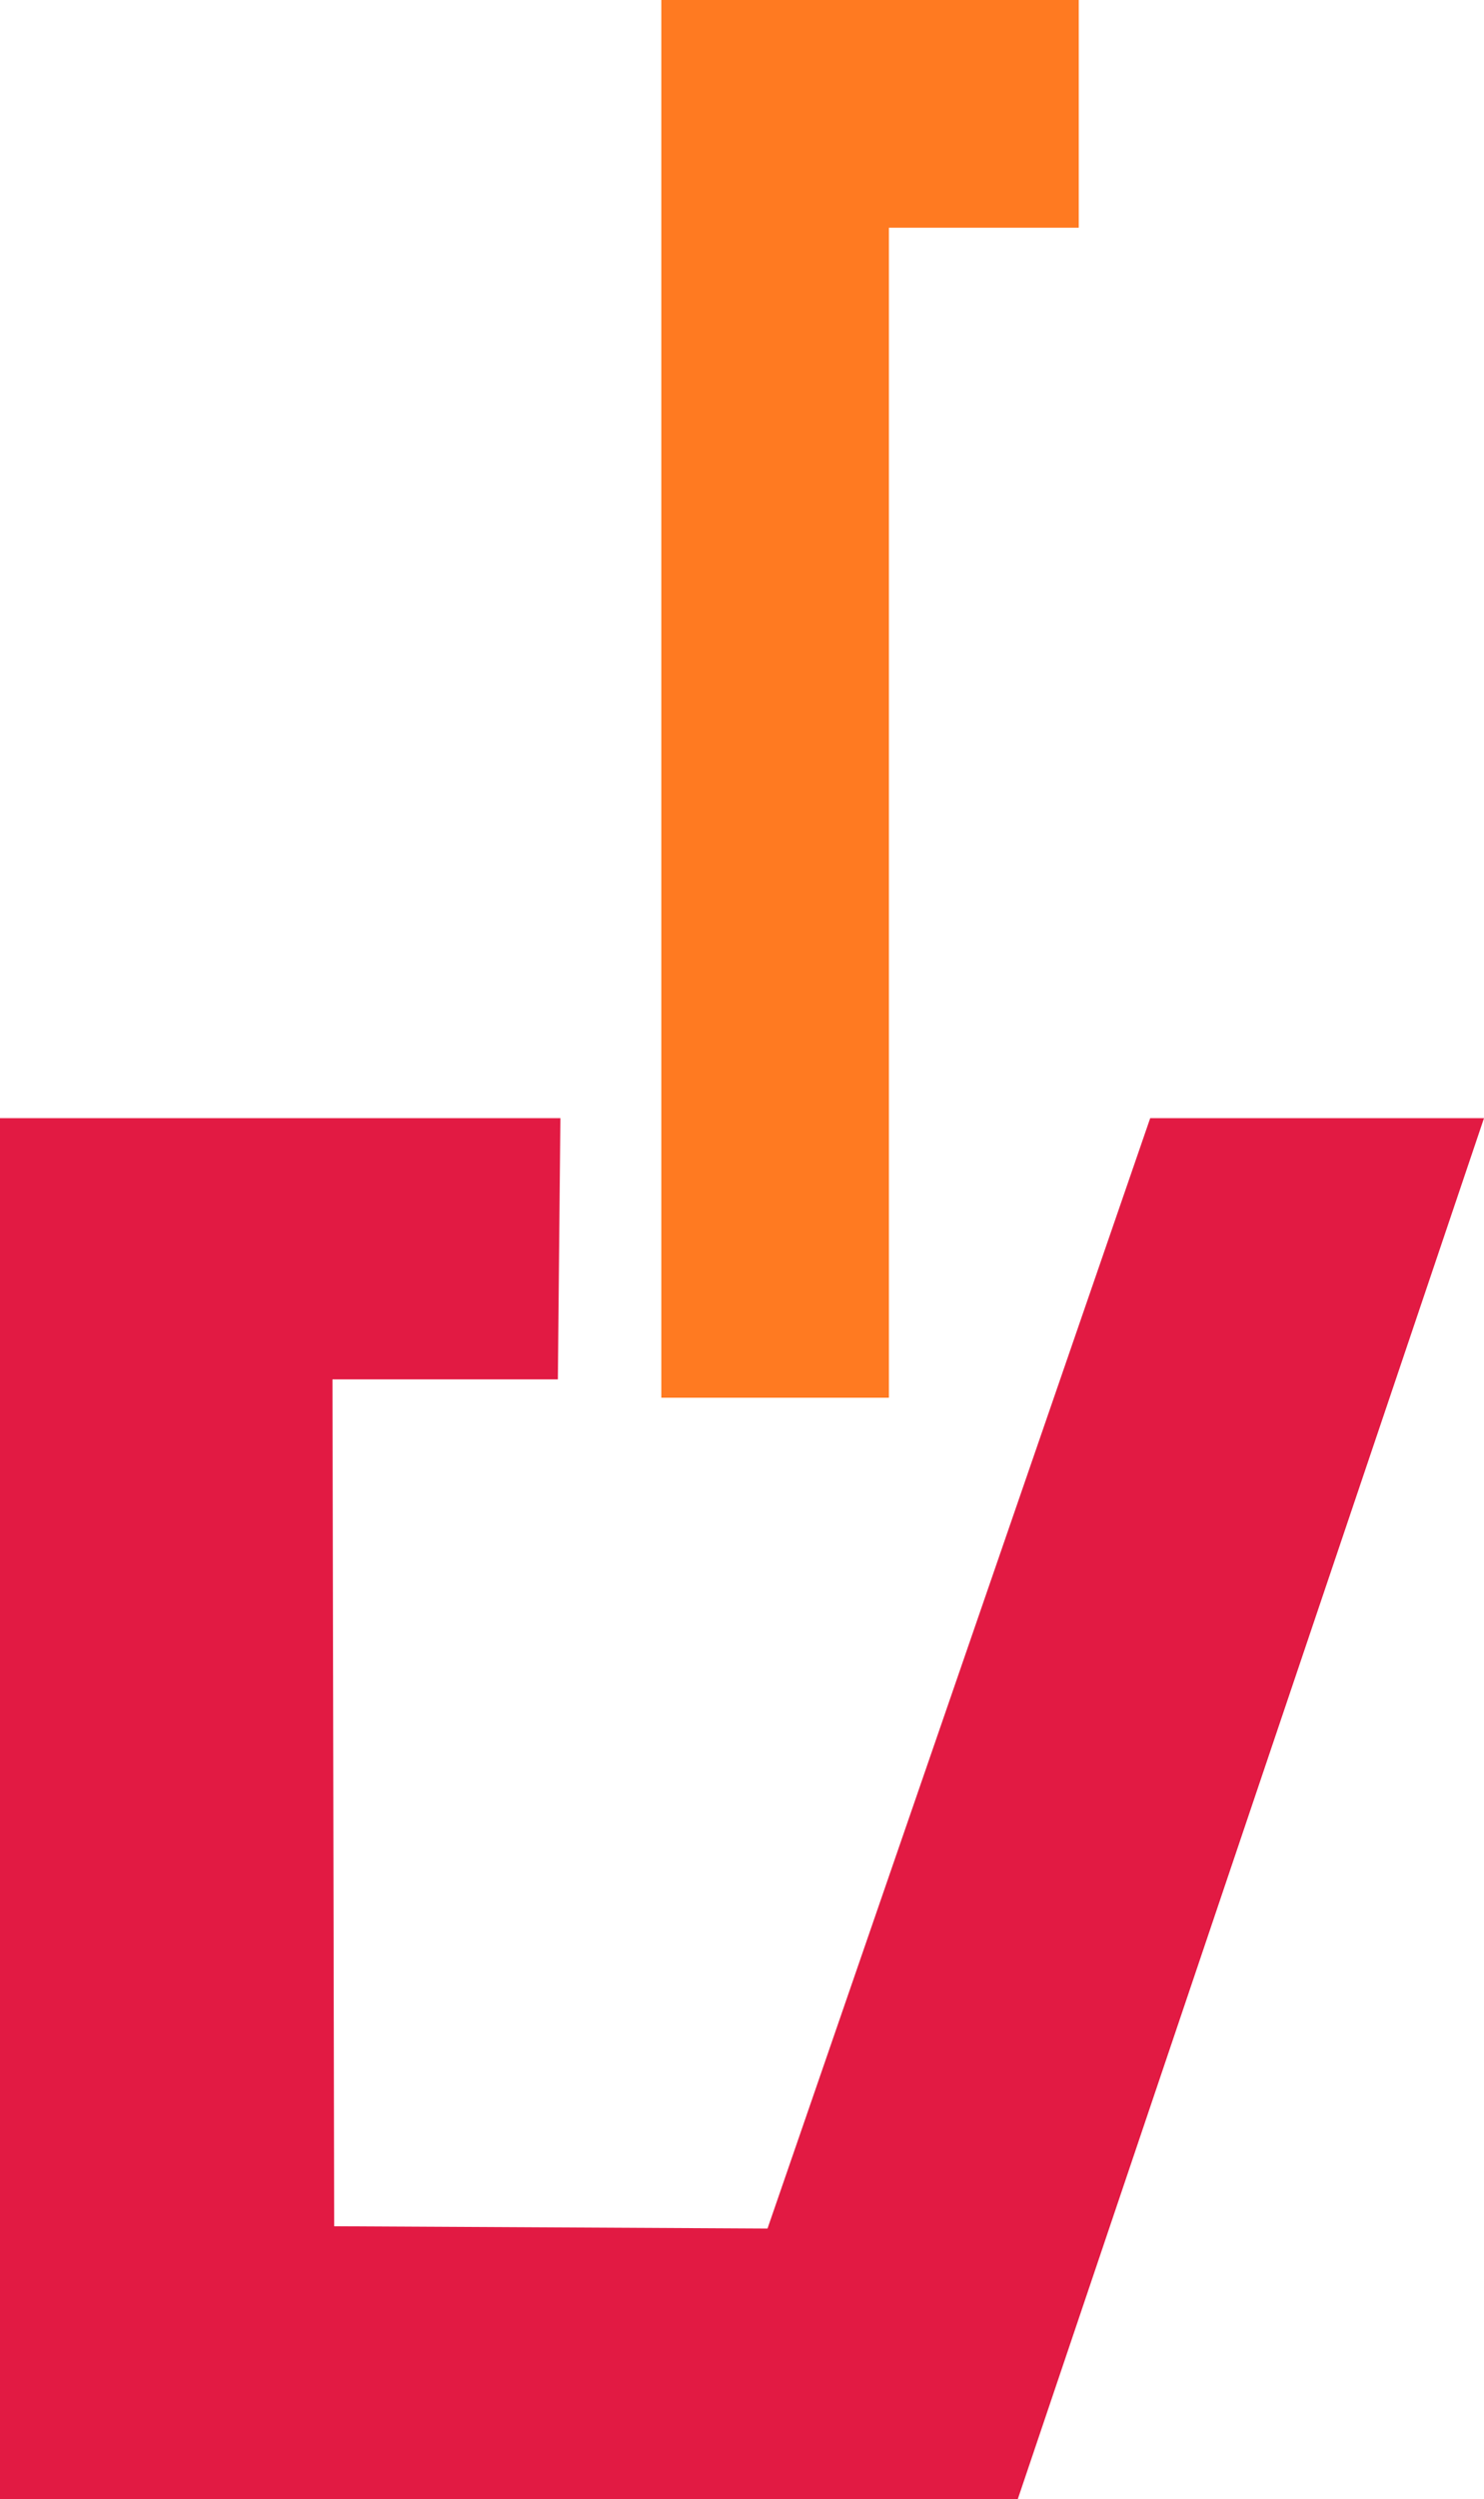 <svg xmlns="http://www.w3.org/2000/svg" width="59.094" height="99.444" viewBox="0 0 59.094 99.444"><defs><style>.a{fill:#e21a43;}.b{fill:#ff7a21;}</style></defs><g transform="translate(-243.861 -174.469)"><path class="a" d="M289.663,216.251h13.292L284.391,271.2h-40.53V216.251h22.315l-.1,10.394H257.1l.068,33.7,17.256.091Z" transform="translate(0 2.714)"/><path class="b" d="M268.59,174.469h16.622v9.062h-7.56v46.558H268.59V183.531" transform="translate(1.606)"/></g></svg>